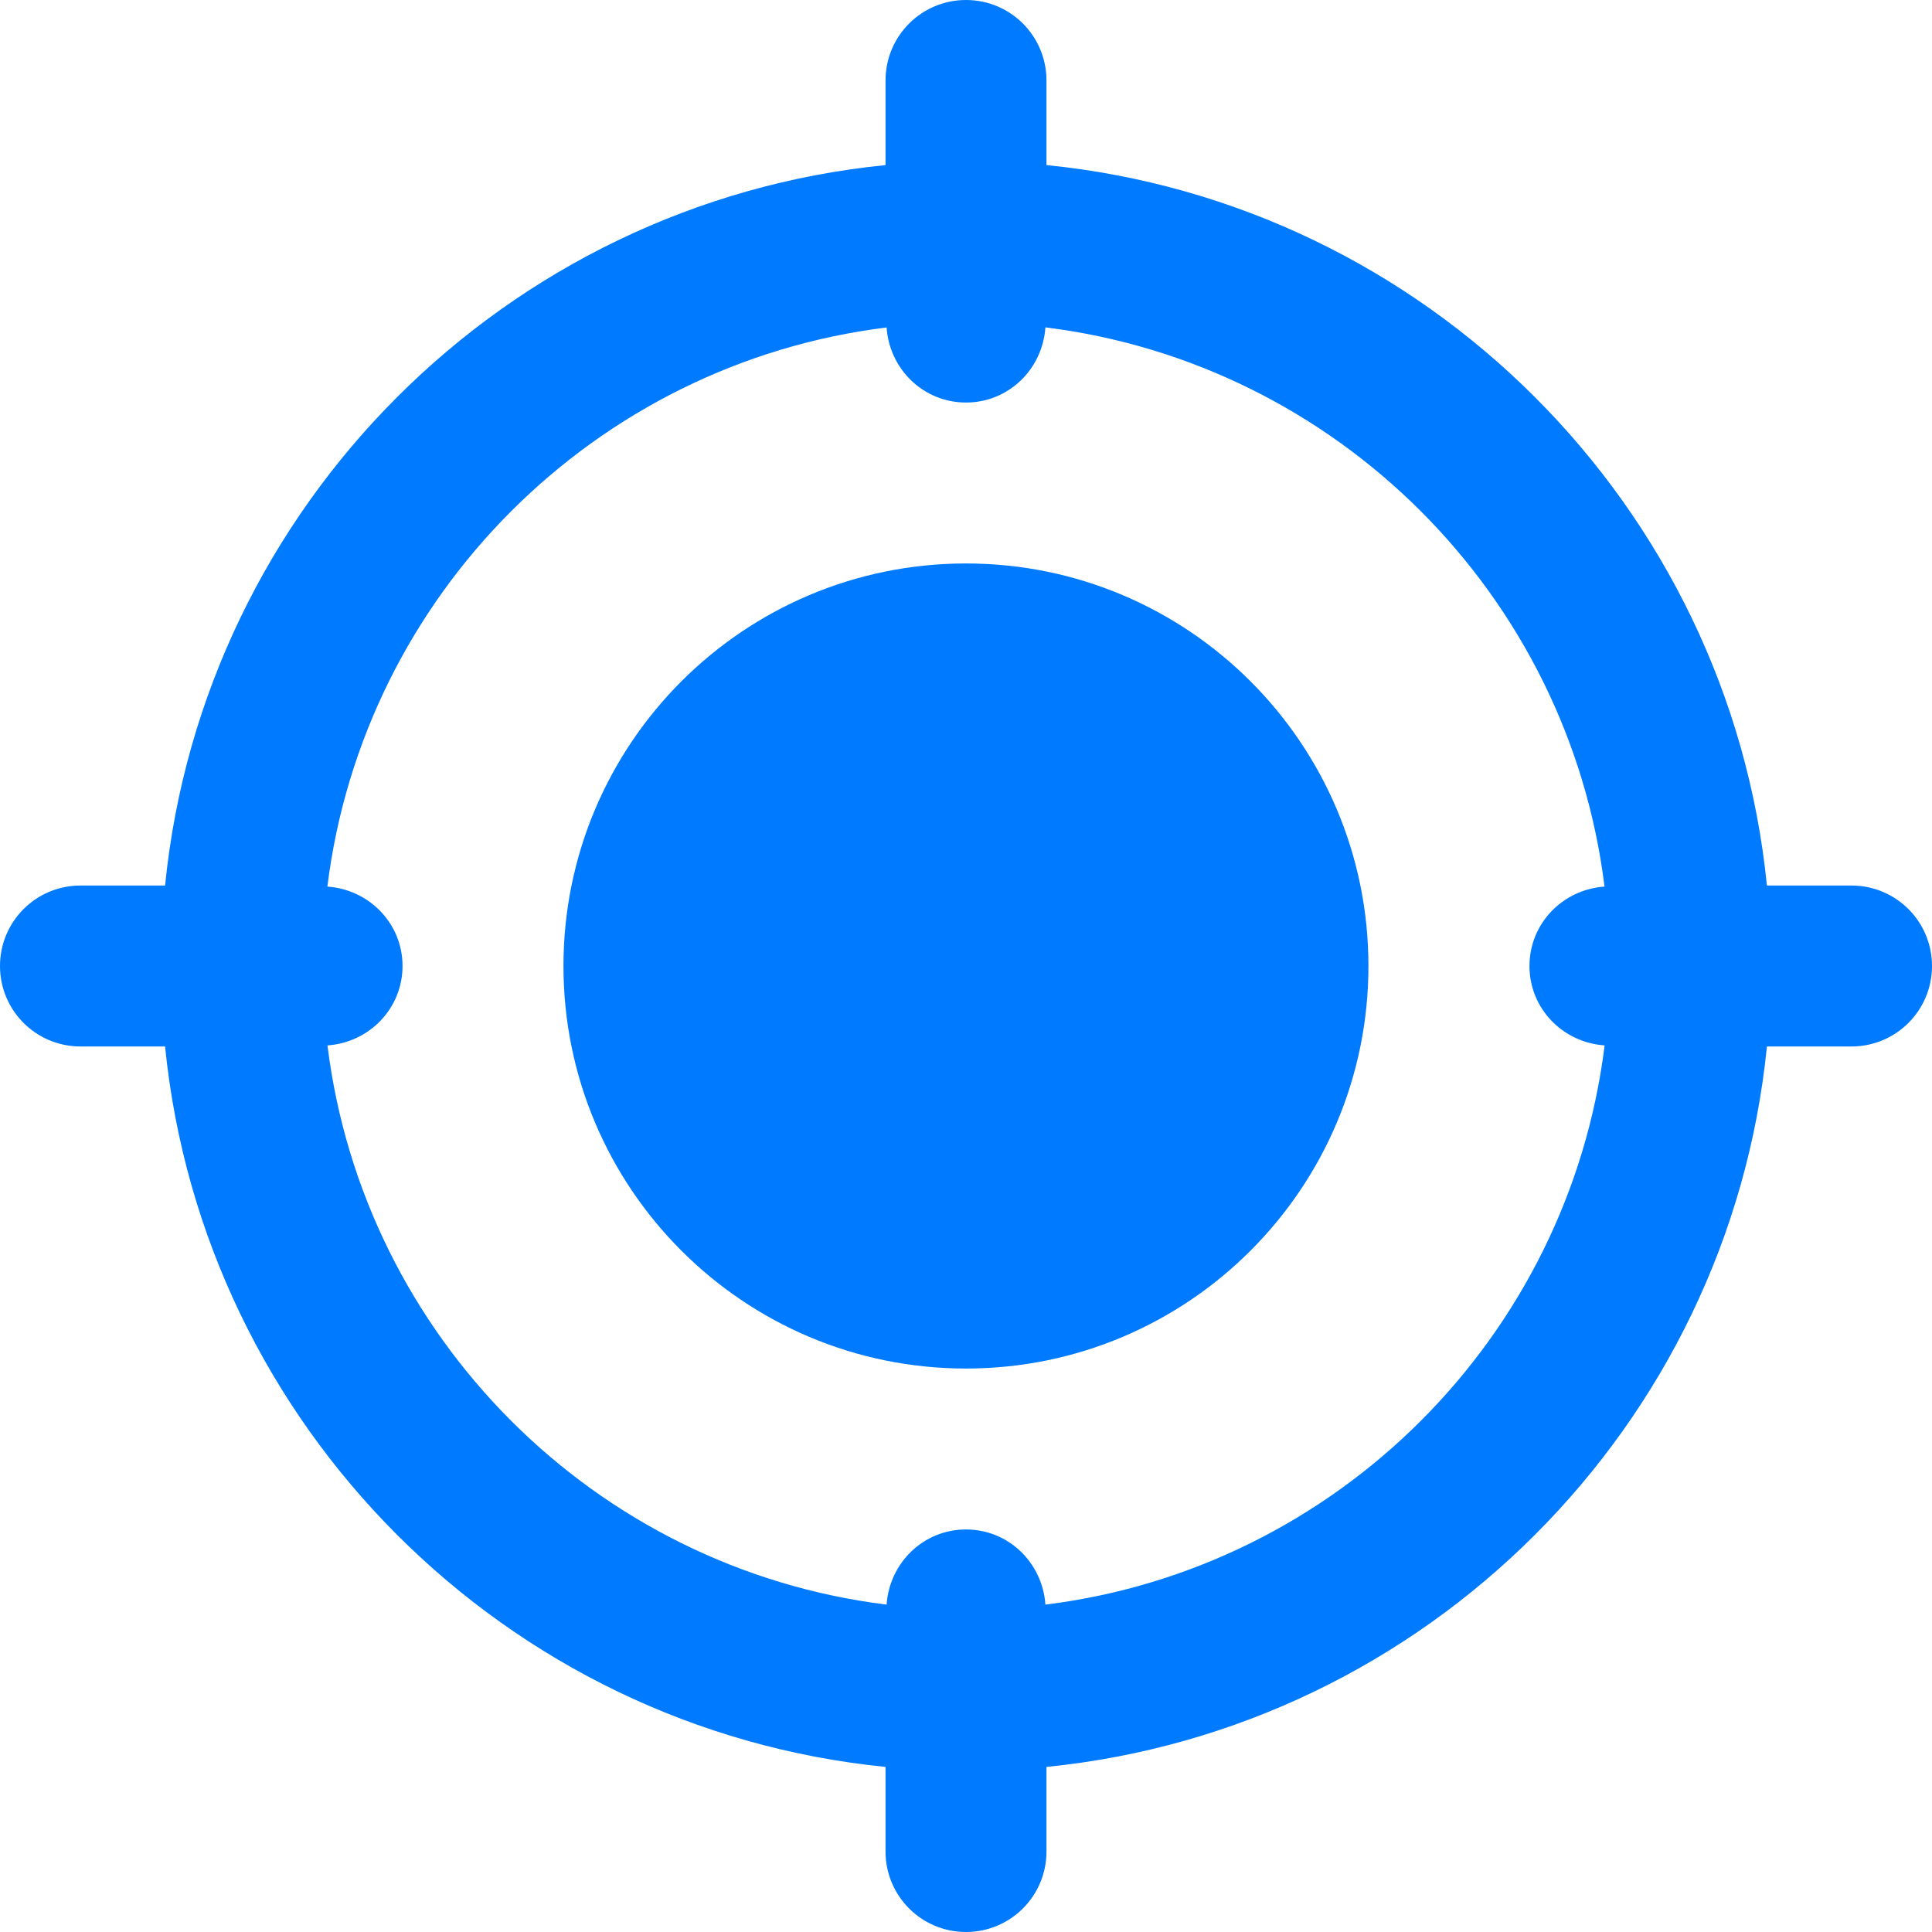 <svg width="20" height="20" viewBox="0 0 20 20" fill="none" xmlns="http://www.w3.org/2000/svg">
    <g clip-path="url(#clip0_566_6011)">
        <path
            d="M10 14.167C12.301 14.167 14.166 12.301 14.166 10C14.166 7.699 12.301 5.833 10 5.833C7.698 5.833 5.833 7.699 5.833 10C5.833 12.301 7.698 14.167 10 14.167Z"
            fill="#007AFF" />
        <path
            d="M19.167 9.167H18.291C17.899 5.236 14.764 2.101 10.833 1.709V0.833C10.833 0.373 10.461 0 10 0C9.539 0 9.167 0.373 9.167 0.833V1.709C5.236 2.101 2.101 5.236 1.709 9.167H0.833C0.372 9.167 0 9.54 0 10C0 10.46 0.372 10.833 0.833 10.833H1.709C2.102 14.764 5.236 17.899 9.167 18.291V19.167C9.167 19.627 9.539 20 10 20C10.461 20 10.833 19.627 10.833 19.167V18.291C14.764 17.898 17.899 14.764 18.291 10.833H19.167C19.628 10.833 20 10.46 20 10C20 9.54 19.628 9.167 19.167 9.167ZM10.822 16.611C10.792 16.178 10.441 15.833 10 15.833C9.559 15.833 9.208 16.178 9.178 16.611C6.16 16.238 3.763 13.841 3.39 10.822C3.822 10.792 4.167 10.44 4.167 10C4.167 9.56 3.822 9.208 3.389 9.178C3.763 6.16 6.159 3.763 9.178 3.39C9.208 3.822 9.559 4.167 10 4.167C10.441 4.167 10.792 3.822 10.822 3.389C13.84 3.763 16.237 6.159 16.61 9.178C16.177 9.208 15.833 9.56 15.833 10C15.833 10.44 16.177 10.792 16.611 10.822C16.237 13.841 13.841 16.237 10.822 16.611Z"
            fill="#007AFF" />
    </g>
    <defs>
        <clipPath id="clip0_566_6011">
            <rect width="20" height="20" fill="white" />
        </clipPath>
    </defs>
</svg>
